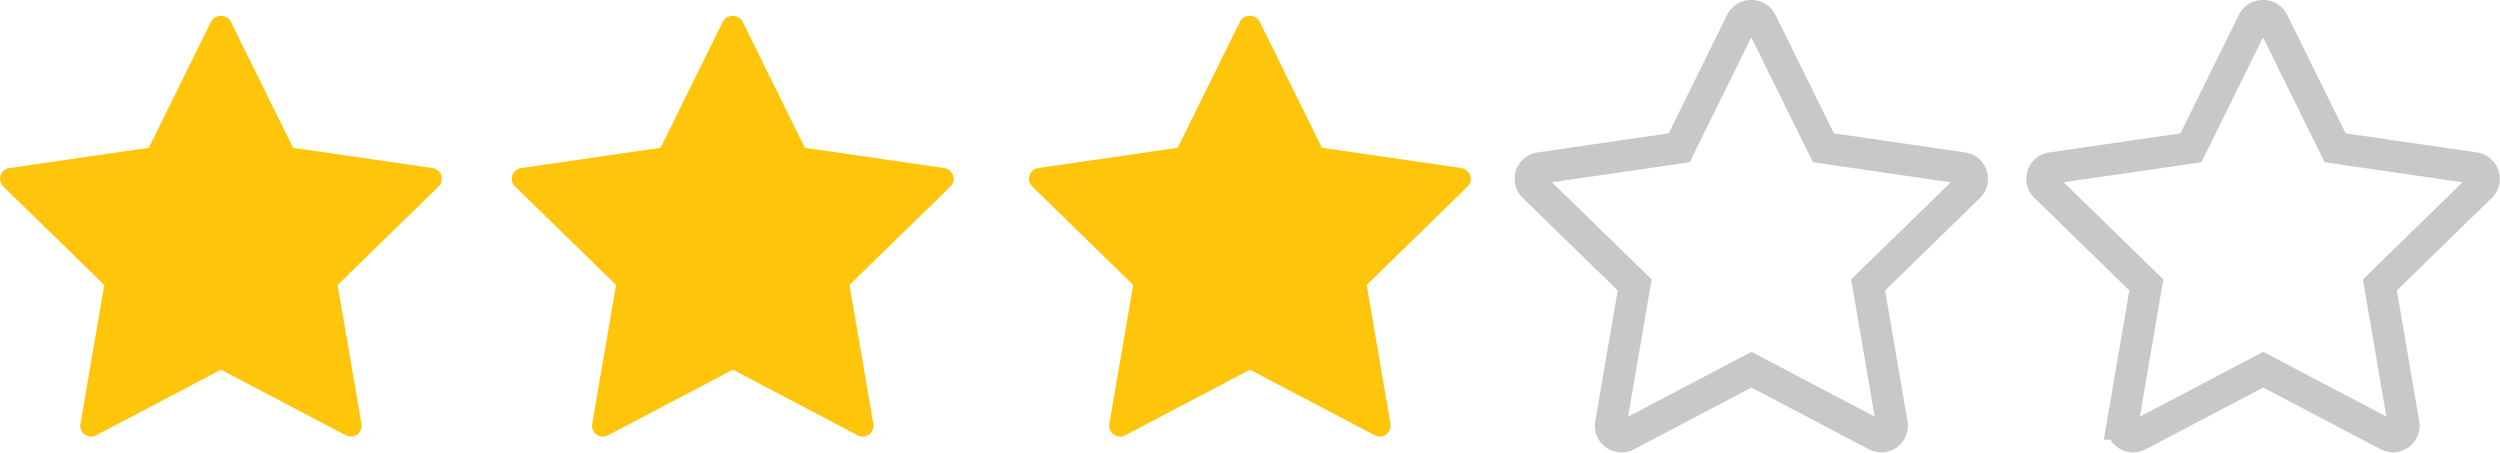 <svg xmlns="http://www.w3.org/2000/svg" width="79.042" height="14.313" viewBox="0 0 79.042 14.313">
  <g id="rating-svgrepo-com_1_" data-name="rating-svgrepo-com (1)" transform="translate(-25 -200.73)">
    <g id="Group_1111" data-name="Group 1111" transform="translate(25 201.23)">
      <path id="Path_685" data-name="Path 685" d="M38.953,206.277a.346.346,0,0,0-.276-.233l-4.412-.641-1.974-4a.357.357,0,0,0-.613,0l-1.974,4-4.41.641a.342.342,0,0,0-.19.583l3.192,3.112-.753,4.394a.339.339,0,0,0,.136.334.344.344,0,0,0,.361.026l3.945-2.075,3.947,2.075a.341.341,0,0,0,.495-.36l-.753-4.394,3.192-3.112A.34.34,0,0,0,38.953,206.277Z" transform="translate(-25 -201.23)" fill="#ffc50b"/>
      <path id="Path_686" data-name="Path 686" d="M126.122,206.277a.344.344,0,0,0-.276-.233l-4.41-.641-1.974-4a.357.357,0,0,0-.613,0l-1.974,4-4.41.641a.342.342,0,0,0-.19.583l3.192,3.112-.754,4.394a.342.342,0,0,0,.5.36l3.947-2.075,3.945,2.075a.344.344,0,0,0,.16.039.34.34,0,0,0,.336-.4l-.753-4.394,3.192-3.112A.338.338,0,0,0,126.122,206.277Z" transform="translate(-95.99 -201.23)" fill="#ffc50b"/>
      <path id="Path_687" data-name="Path 687" d="M214.191,206.277a.344.344,0,0,0-.276-.233l-4.41-.641-1.974-4a.357.357,0,0,0-.613,0l-1.974,4-4.41.641a.342.342,0,0,0-.276.233.337.337,0,0,0,.087.35l3.192,3.112-.754,4.394a.342.342,0,0,0,.5.36l3.947-2.075,3.947,2.075a.342.342,0,0,0,.36-.026.341.341,0,0,0,.135-.334l-.753-4.394,3.192-3.112A.34.34,0,0,0,214.191,206.277Z" transform="translate(-167.71 -201.23)" fill="#ffc50b"/>
    </g>
    <g id="Group_1112" data-name="Group 1112" transform="translate(73.385 201.23)">
      <path id="Path_688" data-name="Path 688" d="M299.61,206.277a.34.34,0,0,0-.275-.233l-4.41-.641-1.974-4a.357.357,0,0,0-.613,0l-1.974,4-4.41.641a.343.343,0,0,0-.191.583l3.194,3.112-.754,4.394a.342.342,0,0,0,.5.36l3.947-2.075,3.945,2.075a.343.343,0,0,0,.36-.026.344.344,0,0,0,.136-.334l-.753-4.394,3.192-3.112A.344.344,0,0,0,299.61,206.277Z" transform="translate(-285.659 -201.23)" fill="none" stroke="#c8c8c8" stroke-width="1"/>
      <path id="Path_689" data-name="Path 689" d="M386.774,206.277a.345.345,0,0,0-.276-.233l-4.412-.641-1.974-4a.357.357,0,0,0-.613,0l-1.973,4-4.412.641a.342.342,0,0,0-.189.583l3.192,3.112-.753,4.394a.342.342,0,0,0,.5.36l3.947-2.075,3.947,2.075a.341.341,0,0,0,.494-.36l-.752-4.394,3.191-3.112A.339.339,0,0,0,386.774,206.277Z" transform="translate(-356.641 -201.23)" fill="none" stroke="#c8c8c8" stroke-width="1"/>
    </g>
  </g>
</svg>
